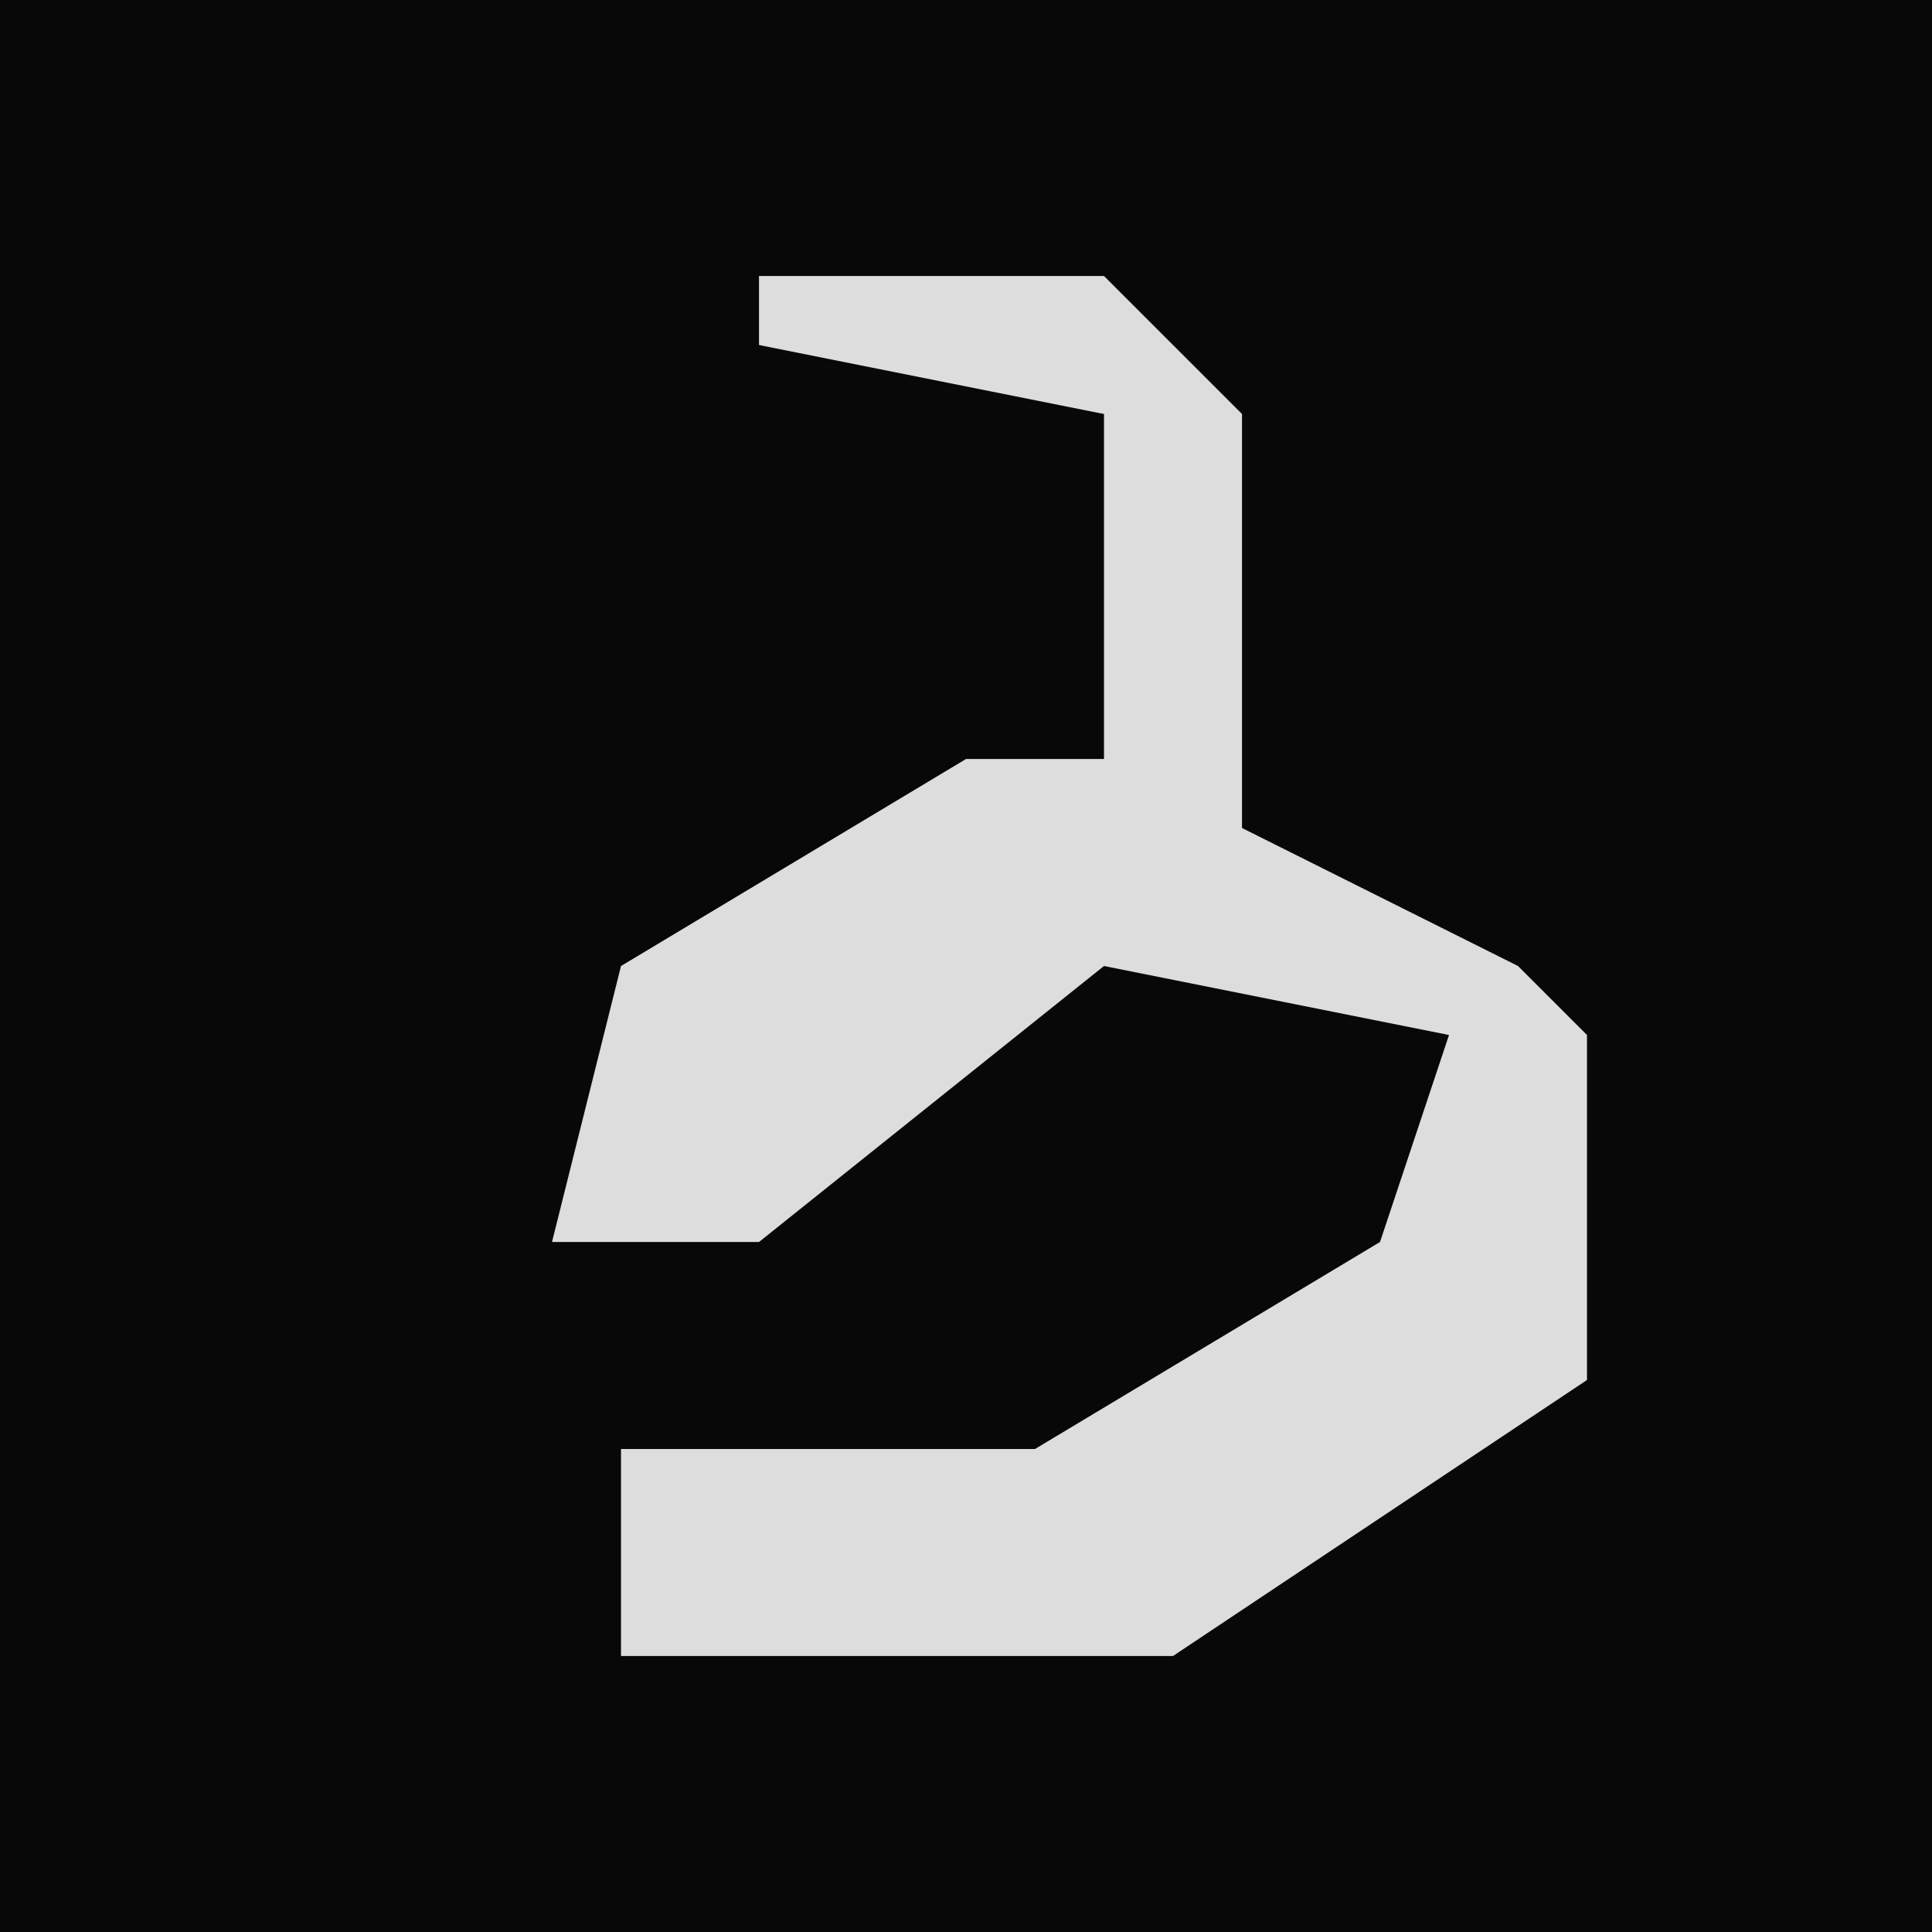 <?xml version="1.0" encoding="UTF-8"?>
<svg version="1.1" xmlns="http://www.w3.org/2000/svg" width="28" height="28">
<path d="M0,0 L28,0 L28,28 L0,28 Z " fill="#080808" transform="translate(0,0)"/>
<path d="M0,0 L5,0 L7,2 L7,8 L11,10 L12,11 L12,16 L6,20 L-2,20 L-2,17 L4,17 L9,14 L10,11 L5,10 L0,14 L-3,14 L-2,10 L3,7 L5,7 L5,2 L0,1 Z " fill="#DDDDDD" transform="translate(11,4)"/>
</svg>
